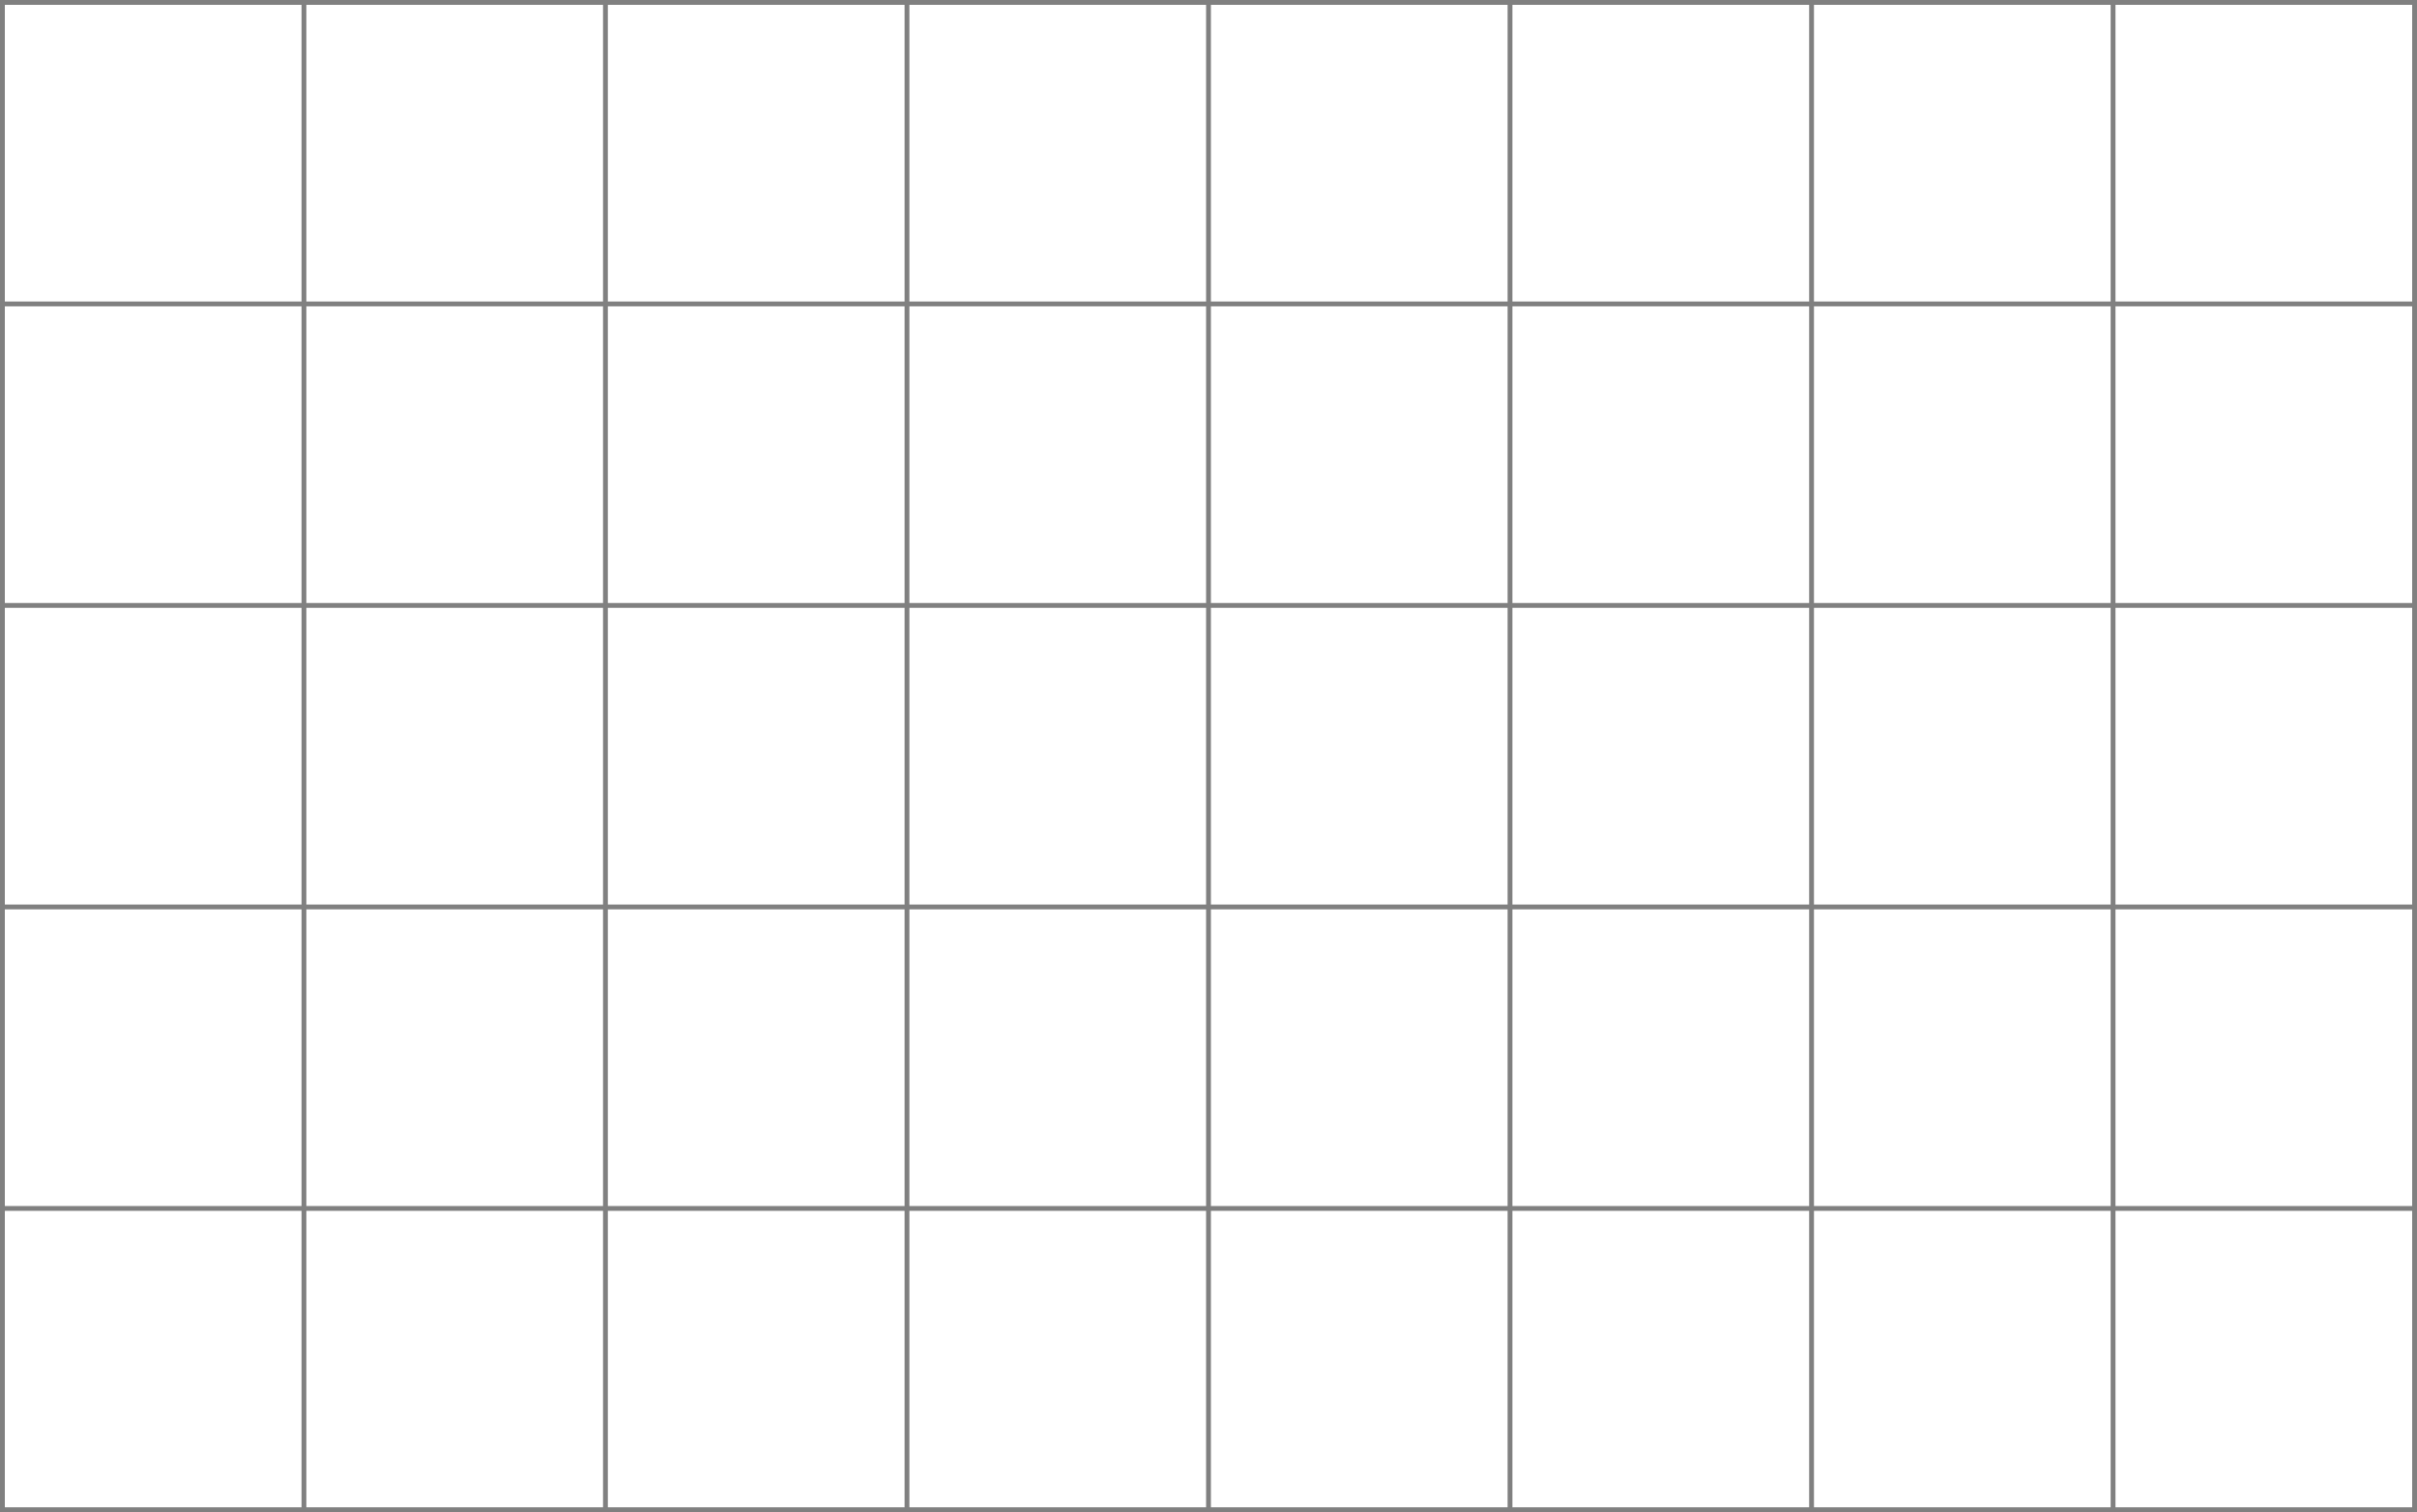 <?xml version="1.0" encoding="UTF-8"?><svg id="Layer_1" xmlns="http://www.w3.org/2000/svg" viewBox="0 0 1002 627"><defs><style>.cls-1{fill:none;stroke:gray;stroke-miterlimit:10;stroke-width:2px;}</style></defs><rect class="cls-1" x="1" y="1" width="1000" height="625"/><line class="cls-1" x1="1" y1="626" x2="1001" y2="626"/><line class="cls-1" x1="1" y1="501" x2="1001" y2="501"/><line class="cls-1" x1="1" y1="376" x2="1001" y2="376"/><line class="cls-1" x1="1" y1="251" x2="1001" y2="251"/><line class="cls-1" x1="1" y1="126" x2="1001" y2="126"/><line class="cls-1" x1="876" y1="1" x2="876" y2="626"/><line class="cls-1" x1="751" y1="1" x2="751" y2="626"/><line class="cls-1" x1="626" y1="1" x2="626" y2="626"/><line class="cls-1" x1="501" y1="1" x2="501" y2="626"/><line class="cls-1" x1="376" y1="1" x2="376" y2="626"/><line class="cls-1" x1="251" y1="1" x2="251" y2="626"/><line class="cls-1" x1="126" y1="1" x2="126" y2="626"/></svg>